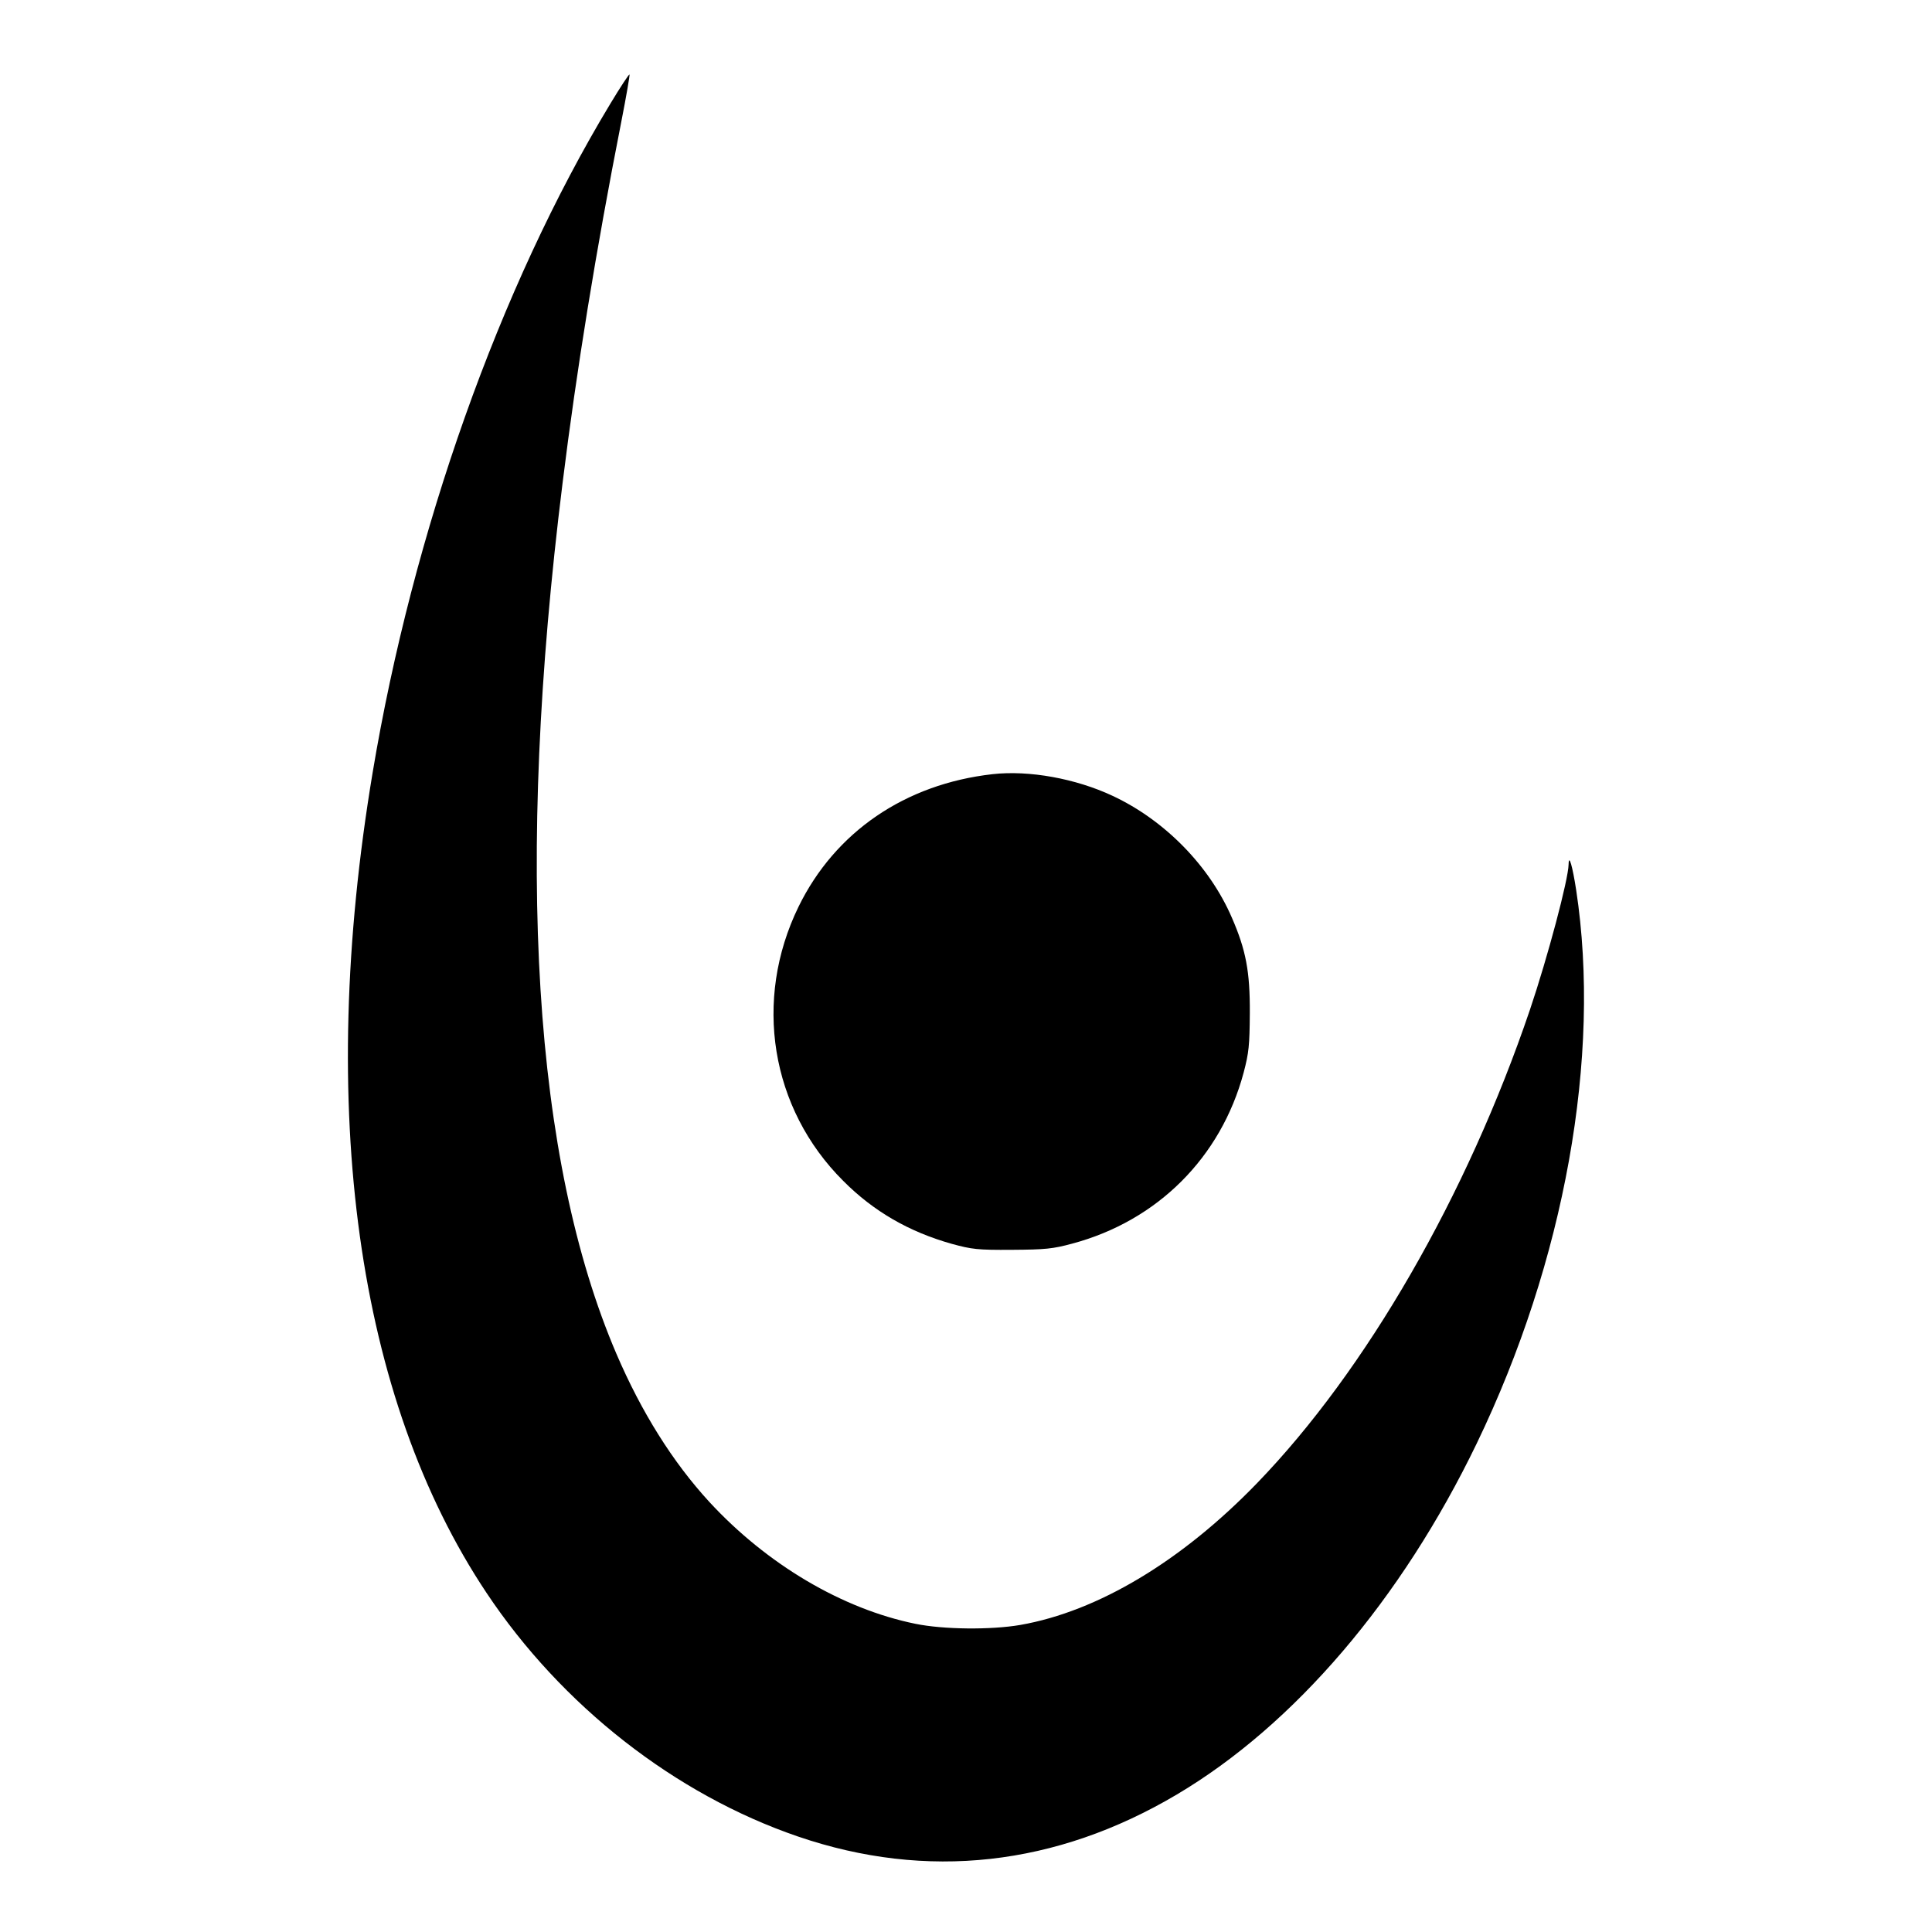 <?xml version="1.0" standalone="no"?>
<!DOCTYPE svg PUBLIC "-//W3C//DTD SVG 20010904//EN"
 "http://www.w3.org/TR/2001/REC-SVG-20010904/DTD/svg10.dtd">
<svg version="1.0" xmlns="http://www.w3.org/2000/svg"
 width="840pt" height="840pt" viewBox="0 0 840 840"
 preserveAspectRatio="xMidYMid meet">
<g transform="translate(0,840) scale(0.1,-0.1)"
fill="#000000" stroke="none">
<path d="M2653 7948 c-481 -797 -858 -1860 -1033 -2908 -244 -1462 -69 -2719
495 -3565 327 -491 820 -877 1355 -1060 559 -191 1121 -129 1647 183 511 303
976 847 1304 1527 382 792 542 1683 432 2405 -16 104 -32 160 -33 112 -1 -66
-91 -404 -168 -632 -274 -808 -712 -1568 -1187 -2059 -328 -339 -692 -557
-1029 -616 -128 -22 -334 -20 -456 5 -319 65 -646 259 -896 530 -159 173 -295
390 -404 644 -361 843 -441 2121 -234 3786 61 493 145 1010 255 1569 22 112
38 205 36 207 -2 3 -40 -55 -84 -128z"/>
<path d="M4315 5034 c-380 -43 -684 -251 -843 -576 -198 -406 -122 -877 194
-1192 132 -133 287 -222 472 -274 88 -24 112 -27 262 -26 145 1 177 4 262 27
370 99 646 374 745 743 23 87 26 119 27 259 1 181 -17 275 -78 415 -97 225
-292 424 -519 530 -160 75 -363 112 -522 94z"/>
</g>
</svg>

